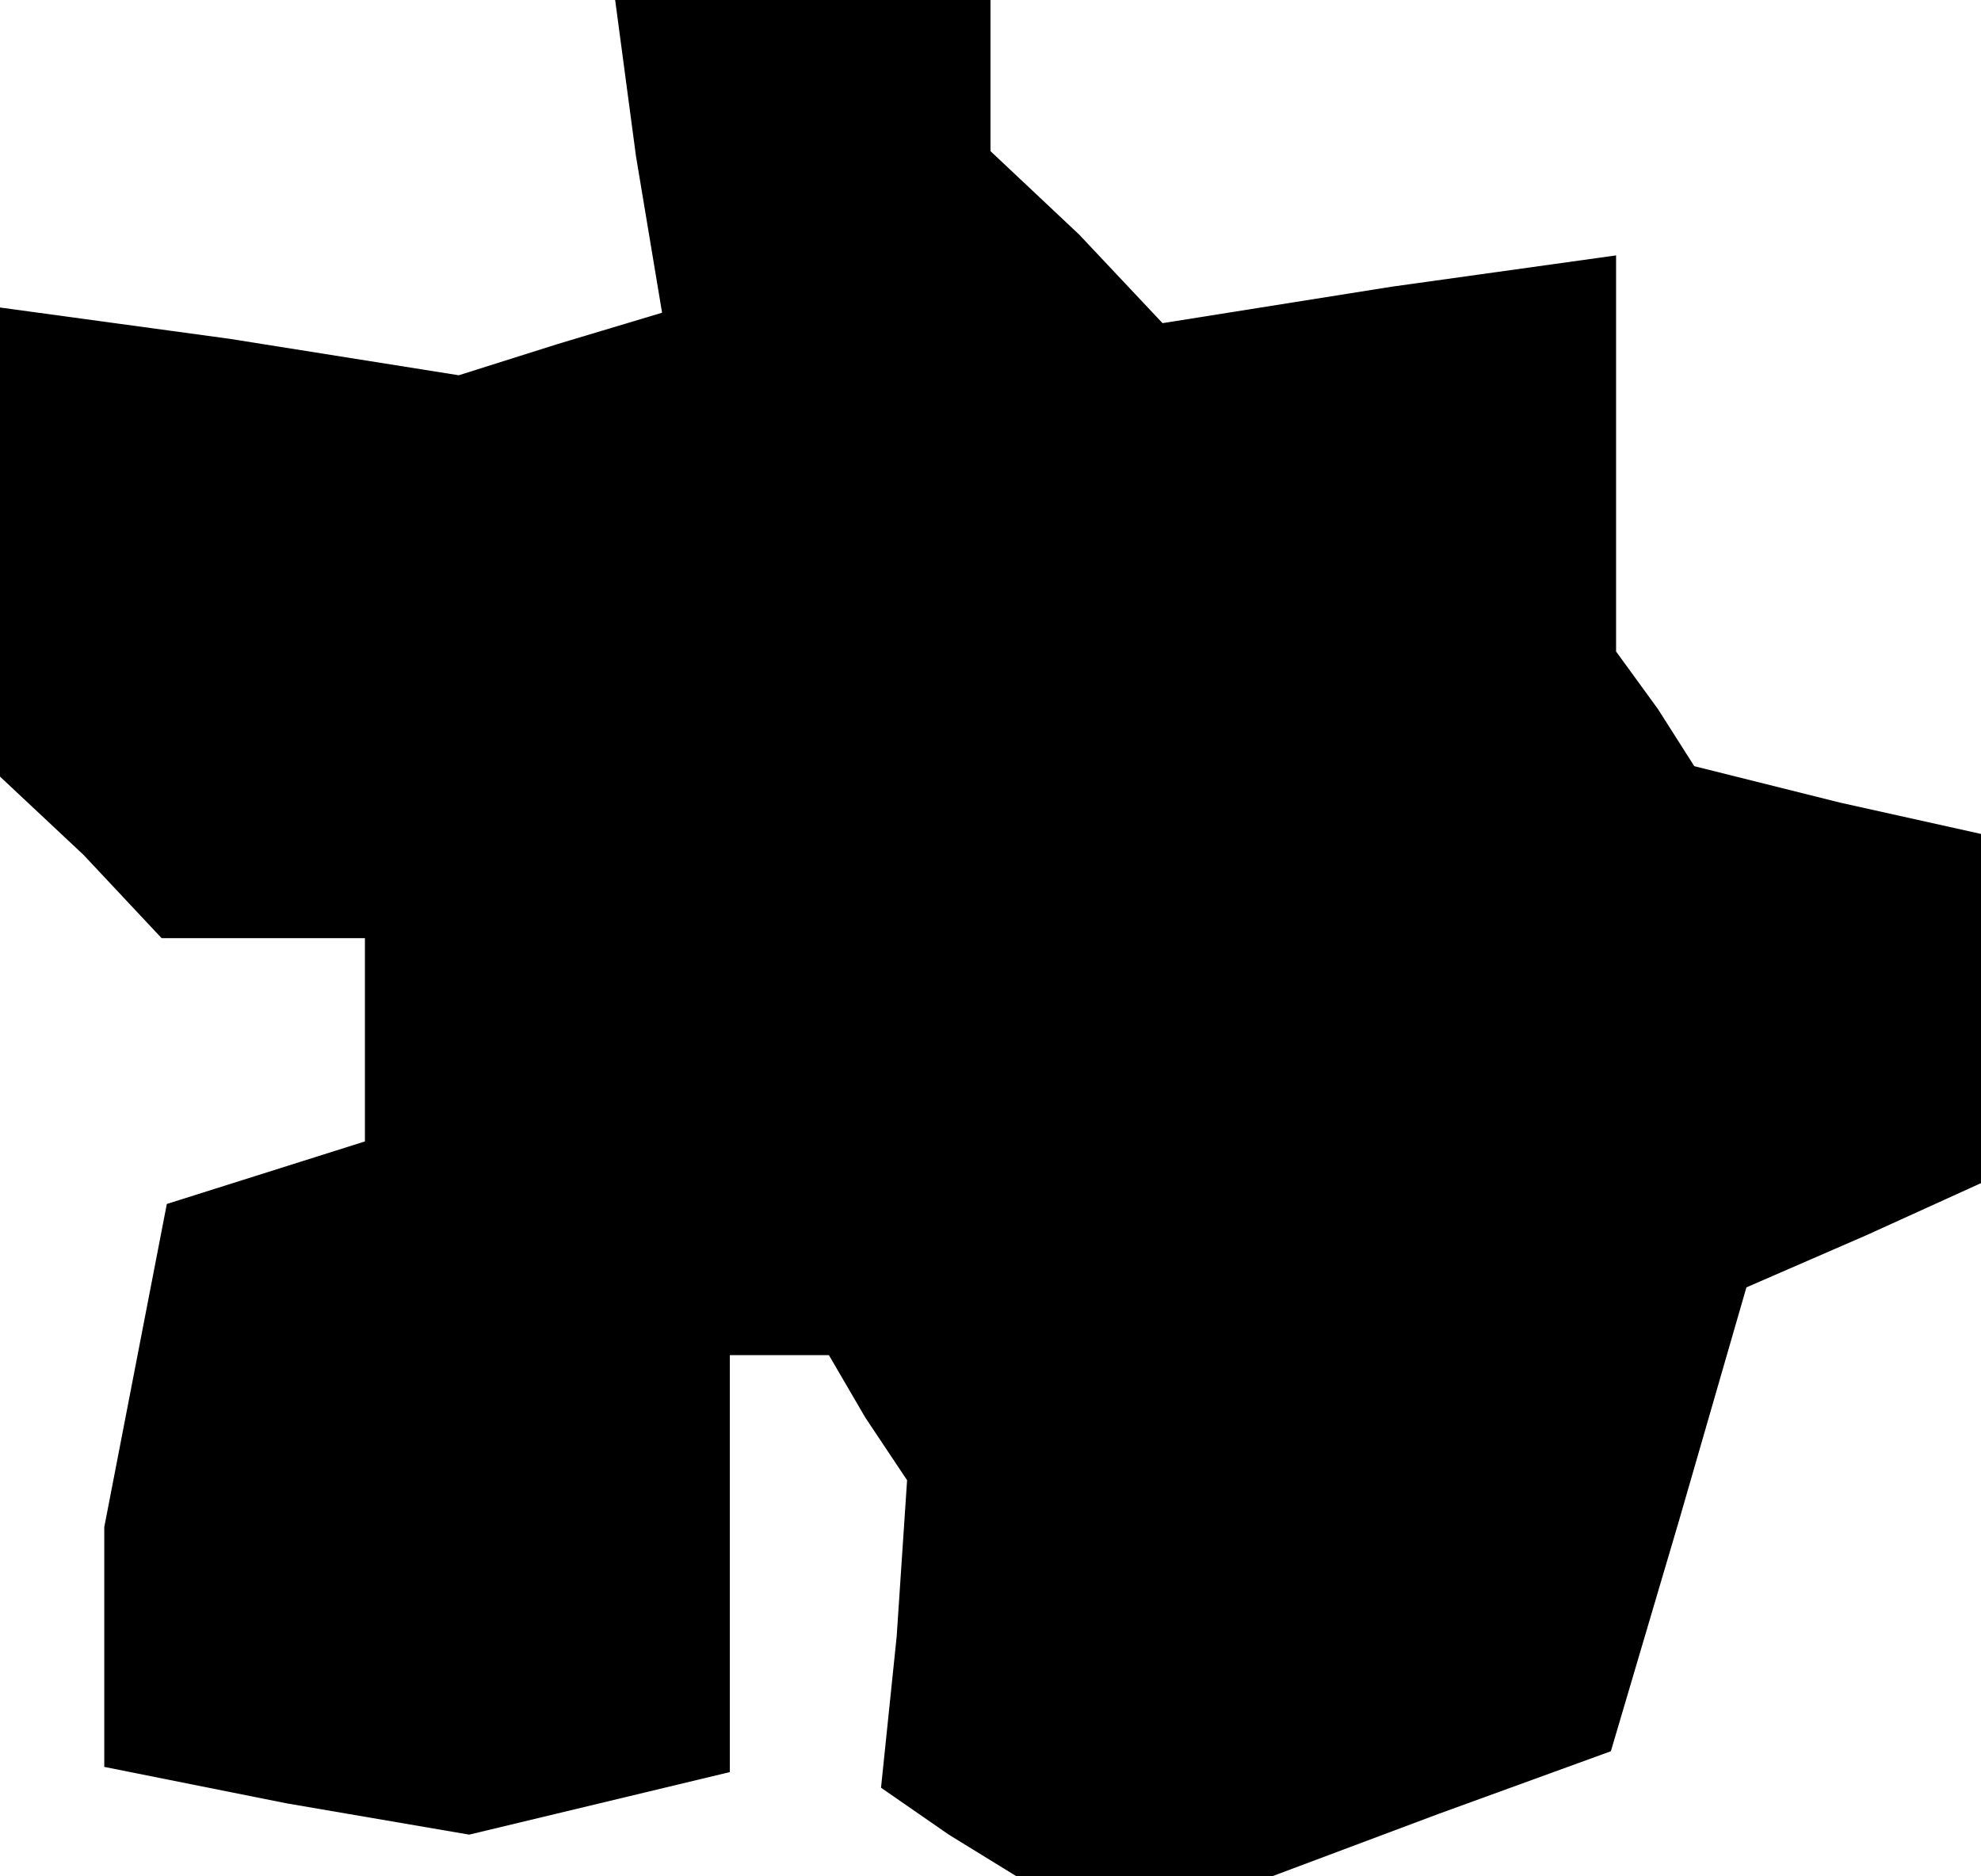 <?xml version="1.0" standalone="no"?>
<!DOCTYPE svg PUBLIC "-//W3C//DTD SVG 20010904//EN"
 "http://www.w3.org/TR/2001/REC-SVG-20010904/DTD/svg10.dtd">
<svg version="1.0" xmlns="http://www.w3.org/2000/svg"
 width="38pt" height="36pt" viewBox="0 0 38 36"
 preserveAspectRatio="xMidYMid meet">
<g transform="translate(0,36) scale(0.1,-0.1)"
fill="#000000" stroke="none">
<path d="M122 330 l5 -30 -20 -6 -19 -6 -44 7 -44 6 0 -45 0 -45 16 -15 15
-16 20 0 19 0 0 -19 0 -20 -19 -6 -19 -6 -6 -31 -6 -31 0 -23 0 -23 35 -7 35
-6 25 6 25 6 0 40 0 40 9 0 10 0 7 -12 8 -12 -2 -30 -3 -29 13 -9 13 -8 24 0
25 0 32 12 33 12 13 44 13 45 23 10 22 10 0 33 0 34 -27 6 -28 7 -7 11 -8 11
0 38 0 38 -43 -6 -44 -7 -16 17 -17 16 0 15 0 14 -36 0 -36 0 4 -30z"/>
</g>
</svg>
